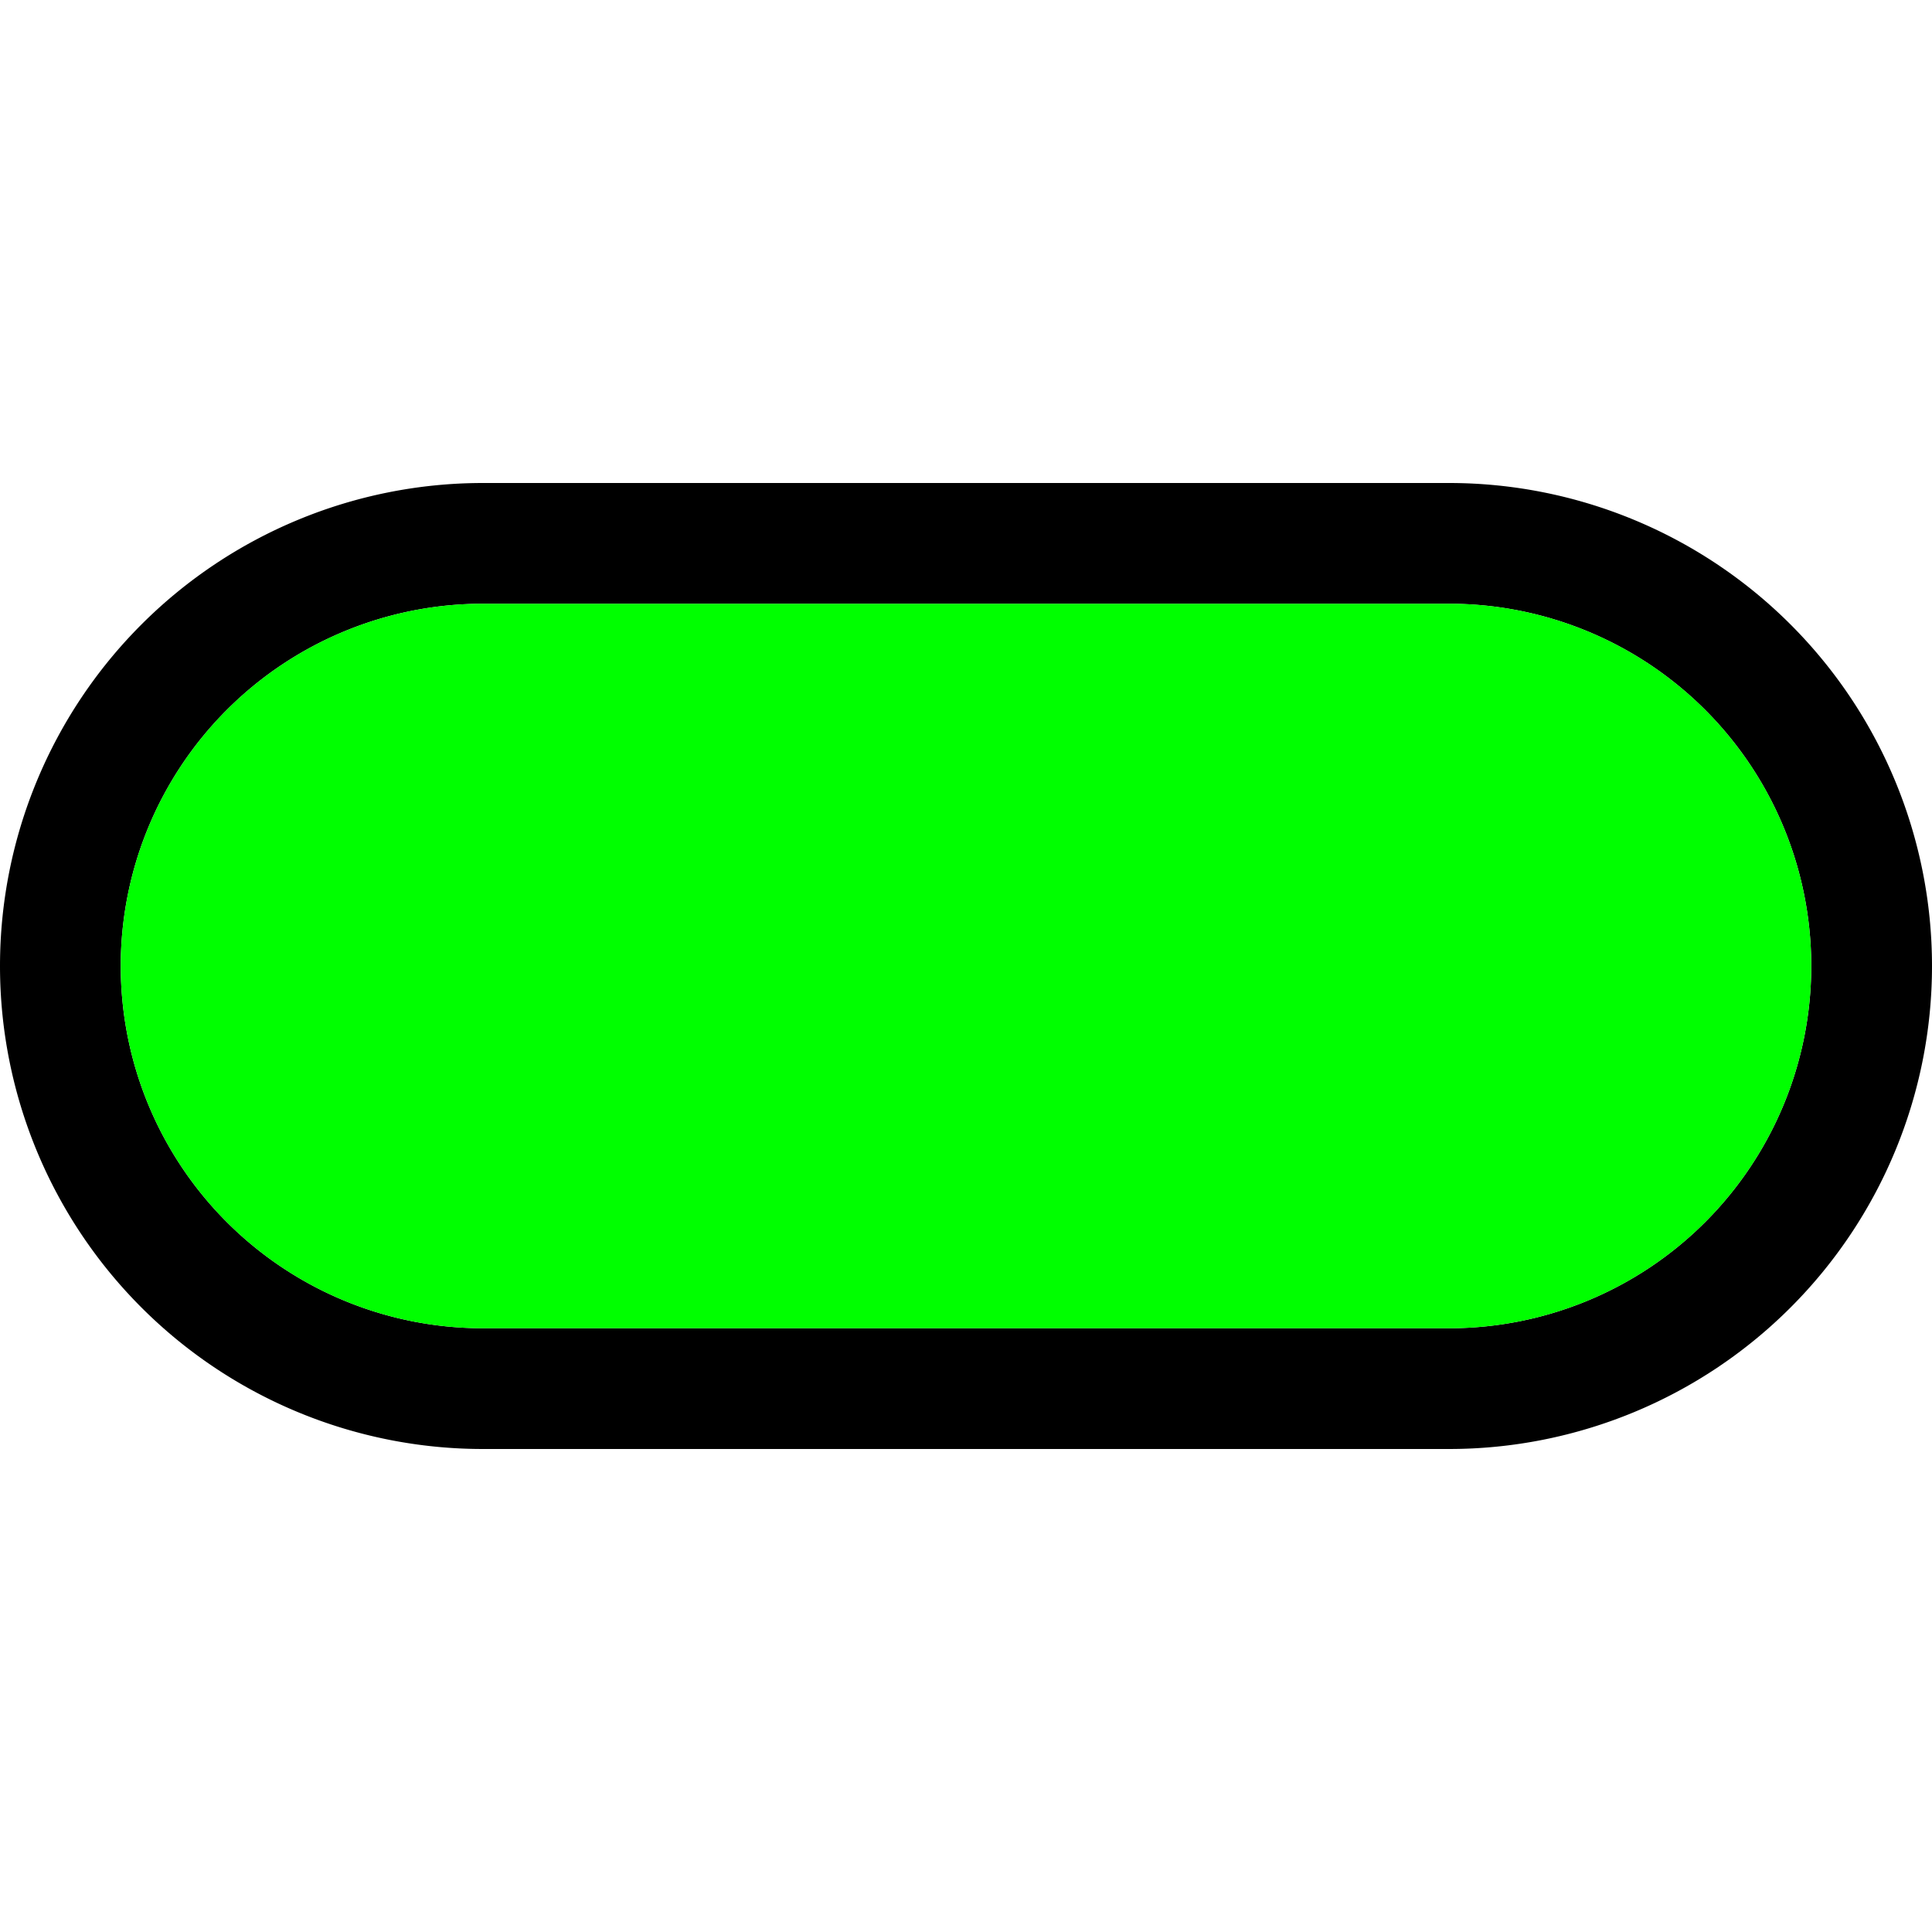 <svg xmlns="http://www.w3.org/2000/svg" viewBox="0 0 16 16">
  <defs>
    <style type="text/css">
      .outer-fill { fill: #000000; fill-opacity: 1; }
      .inner-fill { fill: #00FF00; } 
    </style>
  </defs>
  <title>流程图-过程</title>
  <!-- 外层矩形 -->
  <path class="outer-fill" d="M0,8A4,4,0,0,1,4,4h8a4,4,0,0,1,0,8H4A4,4,0,0,1,0,8ZM1,8a3,3,0,0,0,3,3h8a3,3,0,0,0,0-6H4A3,3,0,0,0,1,8Z"/>
  <!-- 内层矩形 -->
  <path class="inner-fill" d="M1,8a3,3,0,0,0,3,3h8a3,3,0,0,0,0-6H4A3,3,0,0,0,1,8Z"/> 
</svg>



